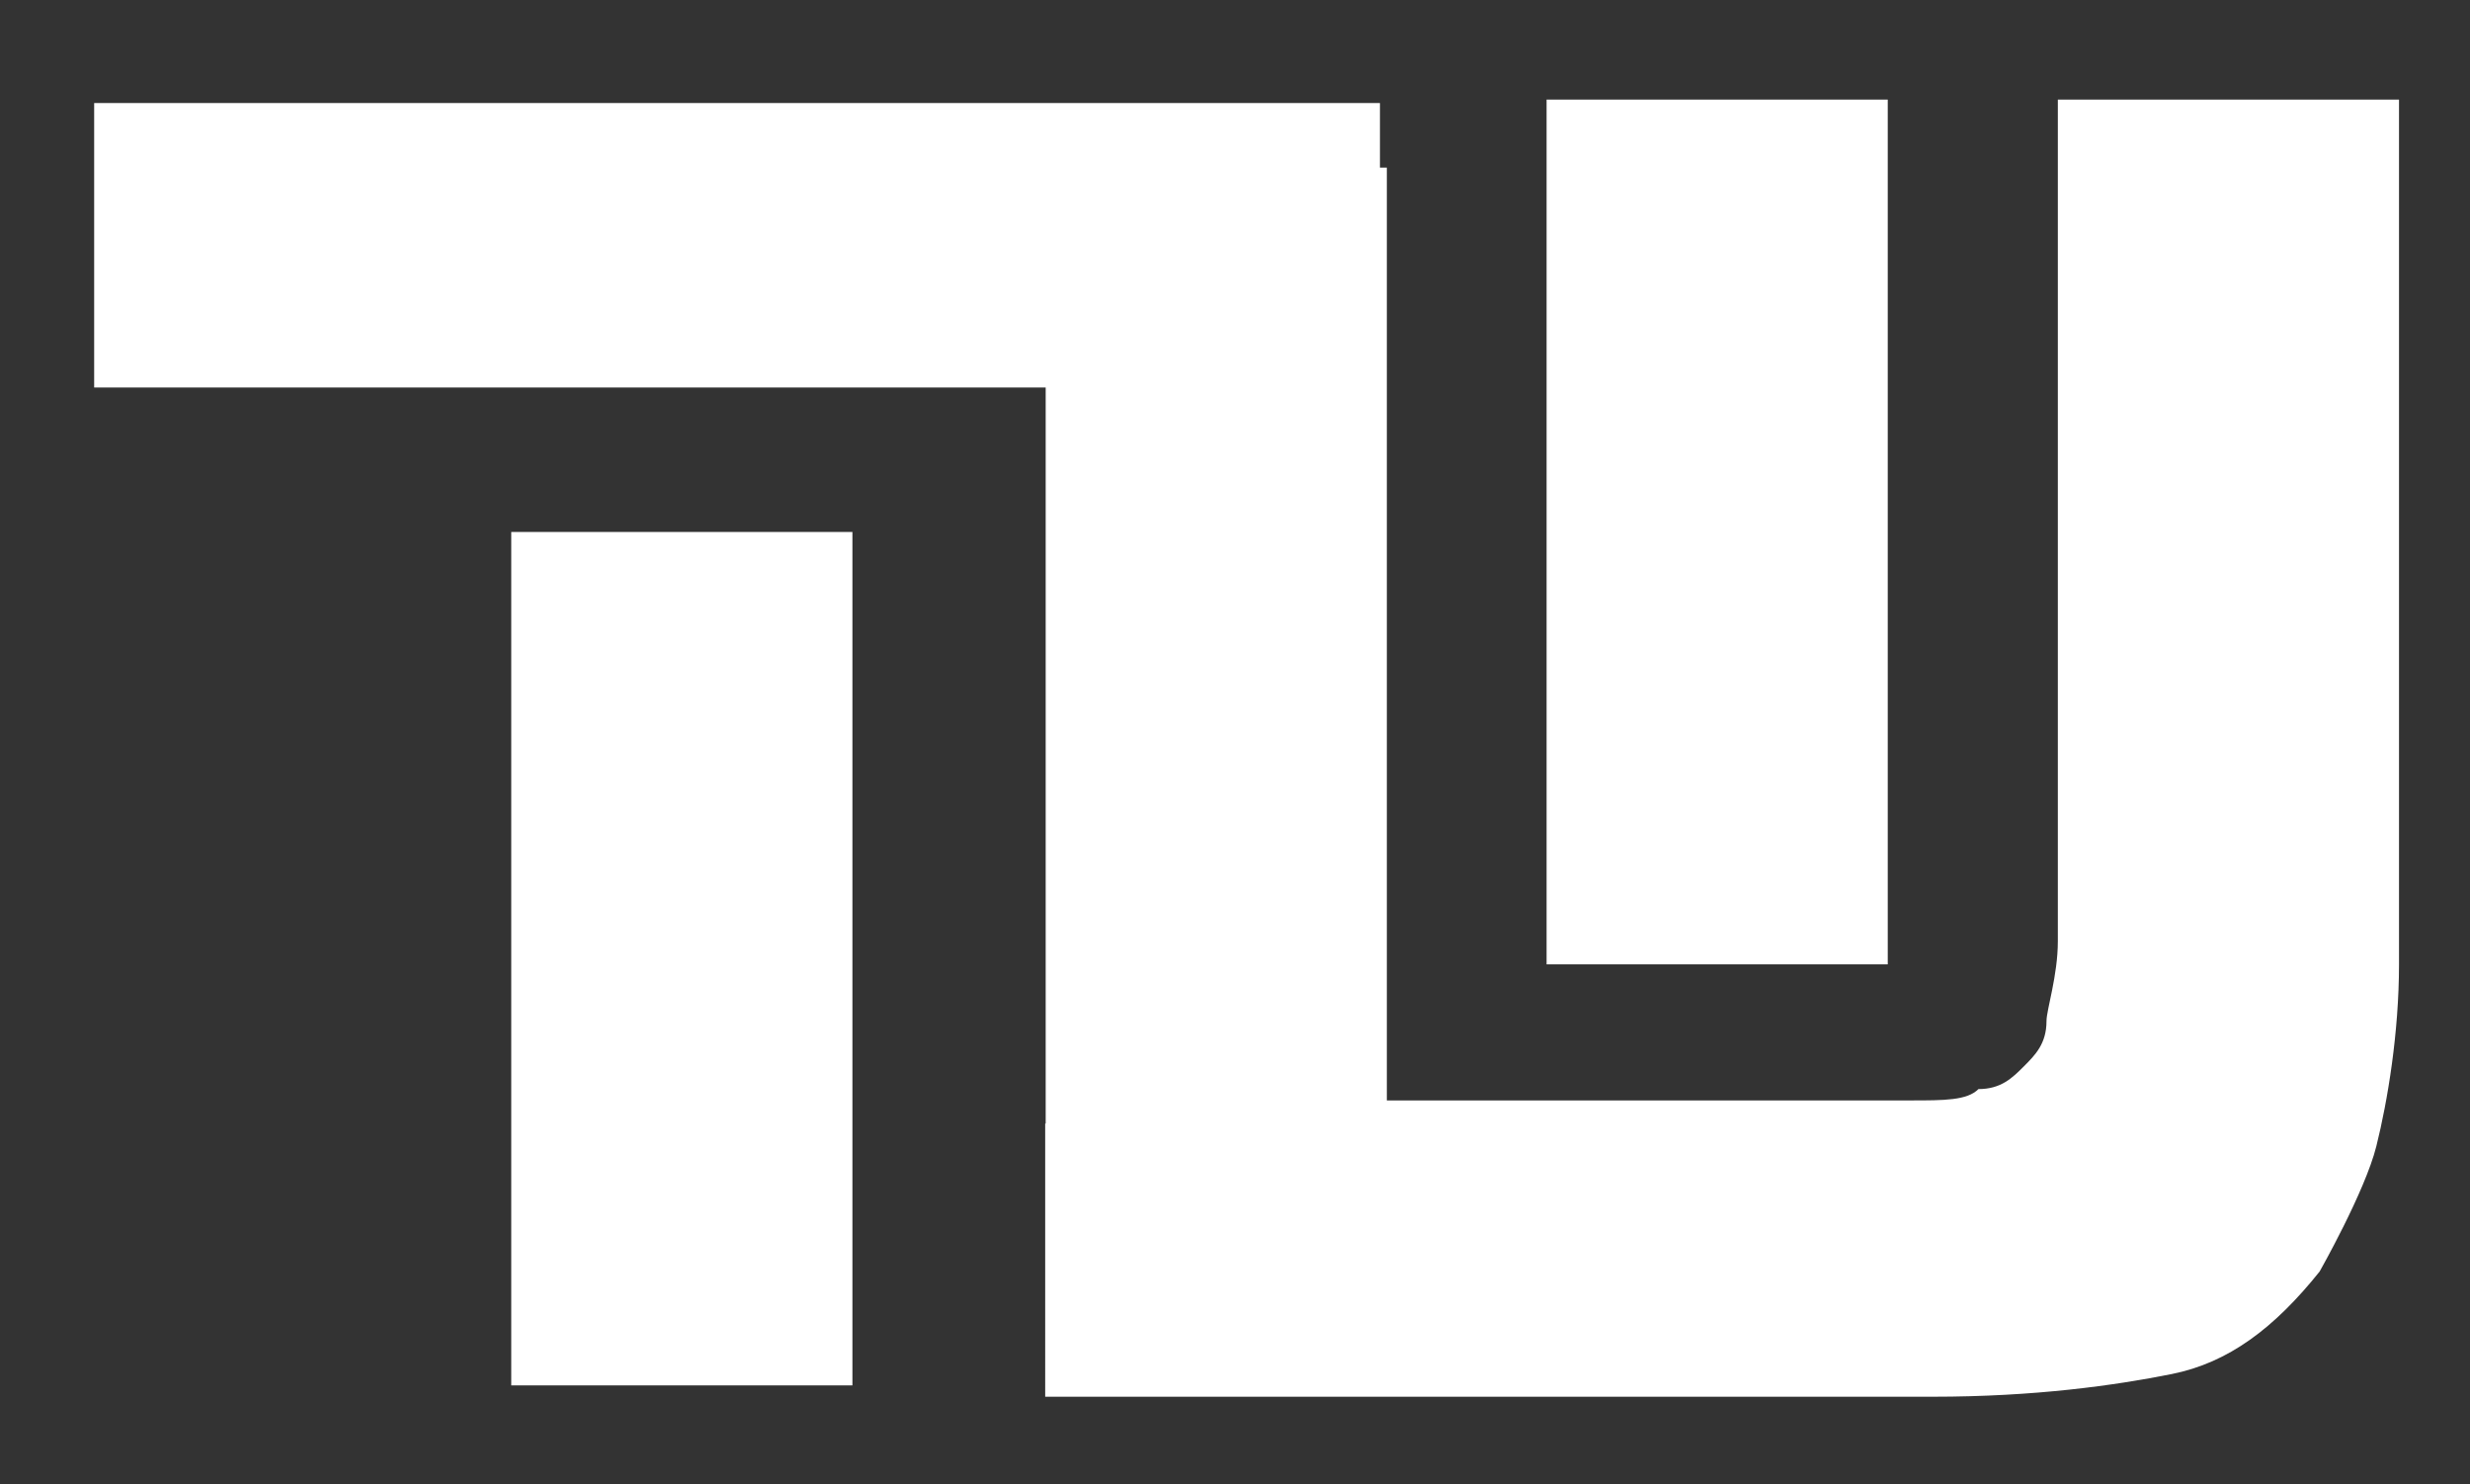 <?xml version="1.0" encoding="utf-8"?>
<!-- Generator: Adobe Illustrator 19.2.0, SVG Export Plug-In . SVG Version: 6.00 Build 0)  -->
<svg version="1.1" id="Layer_1" xmlns="http://www.w3.org/2000/svg" xmlns:xlink="http://www.w3.org/1999/xlink" x="0px" y="0px"
	 viewBox="0 0 501 301" style="enable-background:new 0 0 501 301;" xml:space="preserve">
<rect x="0" y="0" width="501" height="301" fill="#333333" stroke="none"/>
<style type="text/css">
	.st0{fill:#FFFFFF;}
</style>
<rect x="313.7" y="20.2" class="st0" width="69.2" height="175.4"/>
<g>
	<g>
		<g>
			<path class="st0" d="M212.1,227.9V34h69.2v189.2h106.2c6.9,0,11.5,0,13.8-2.3c4.6,0,6.9-2.3,9.2-4.6c2.3-2.3,4.6-4.6,4.6-9.2
				c0-2.3,2.3-9.2,2.3-16.2V20.2h69.2v175.4c0,13.8-2.3,27.7-4.6,36.9c-2.3,9.2-11.5,25.4-11.5,25.4c-9.2,11.5-18.5,18.5-30,20.8
				c-11.5,2.3-27.7,4.6-48.5,4.6h-180V227.9z"/>
		</g>
		<rect x="19.1" y="20.9" class="st0" width="260.8" height="57.7"/>
		<rect x="103.7" y="107.9" class="st0" width="69.2" height="173.1"/>
	</g>
</g>
</svg>
